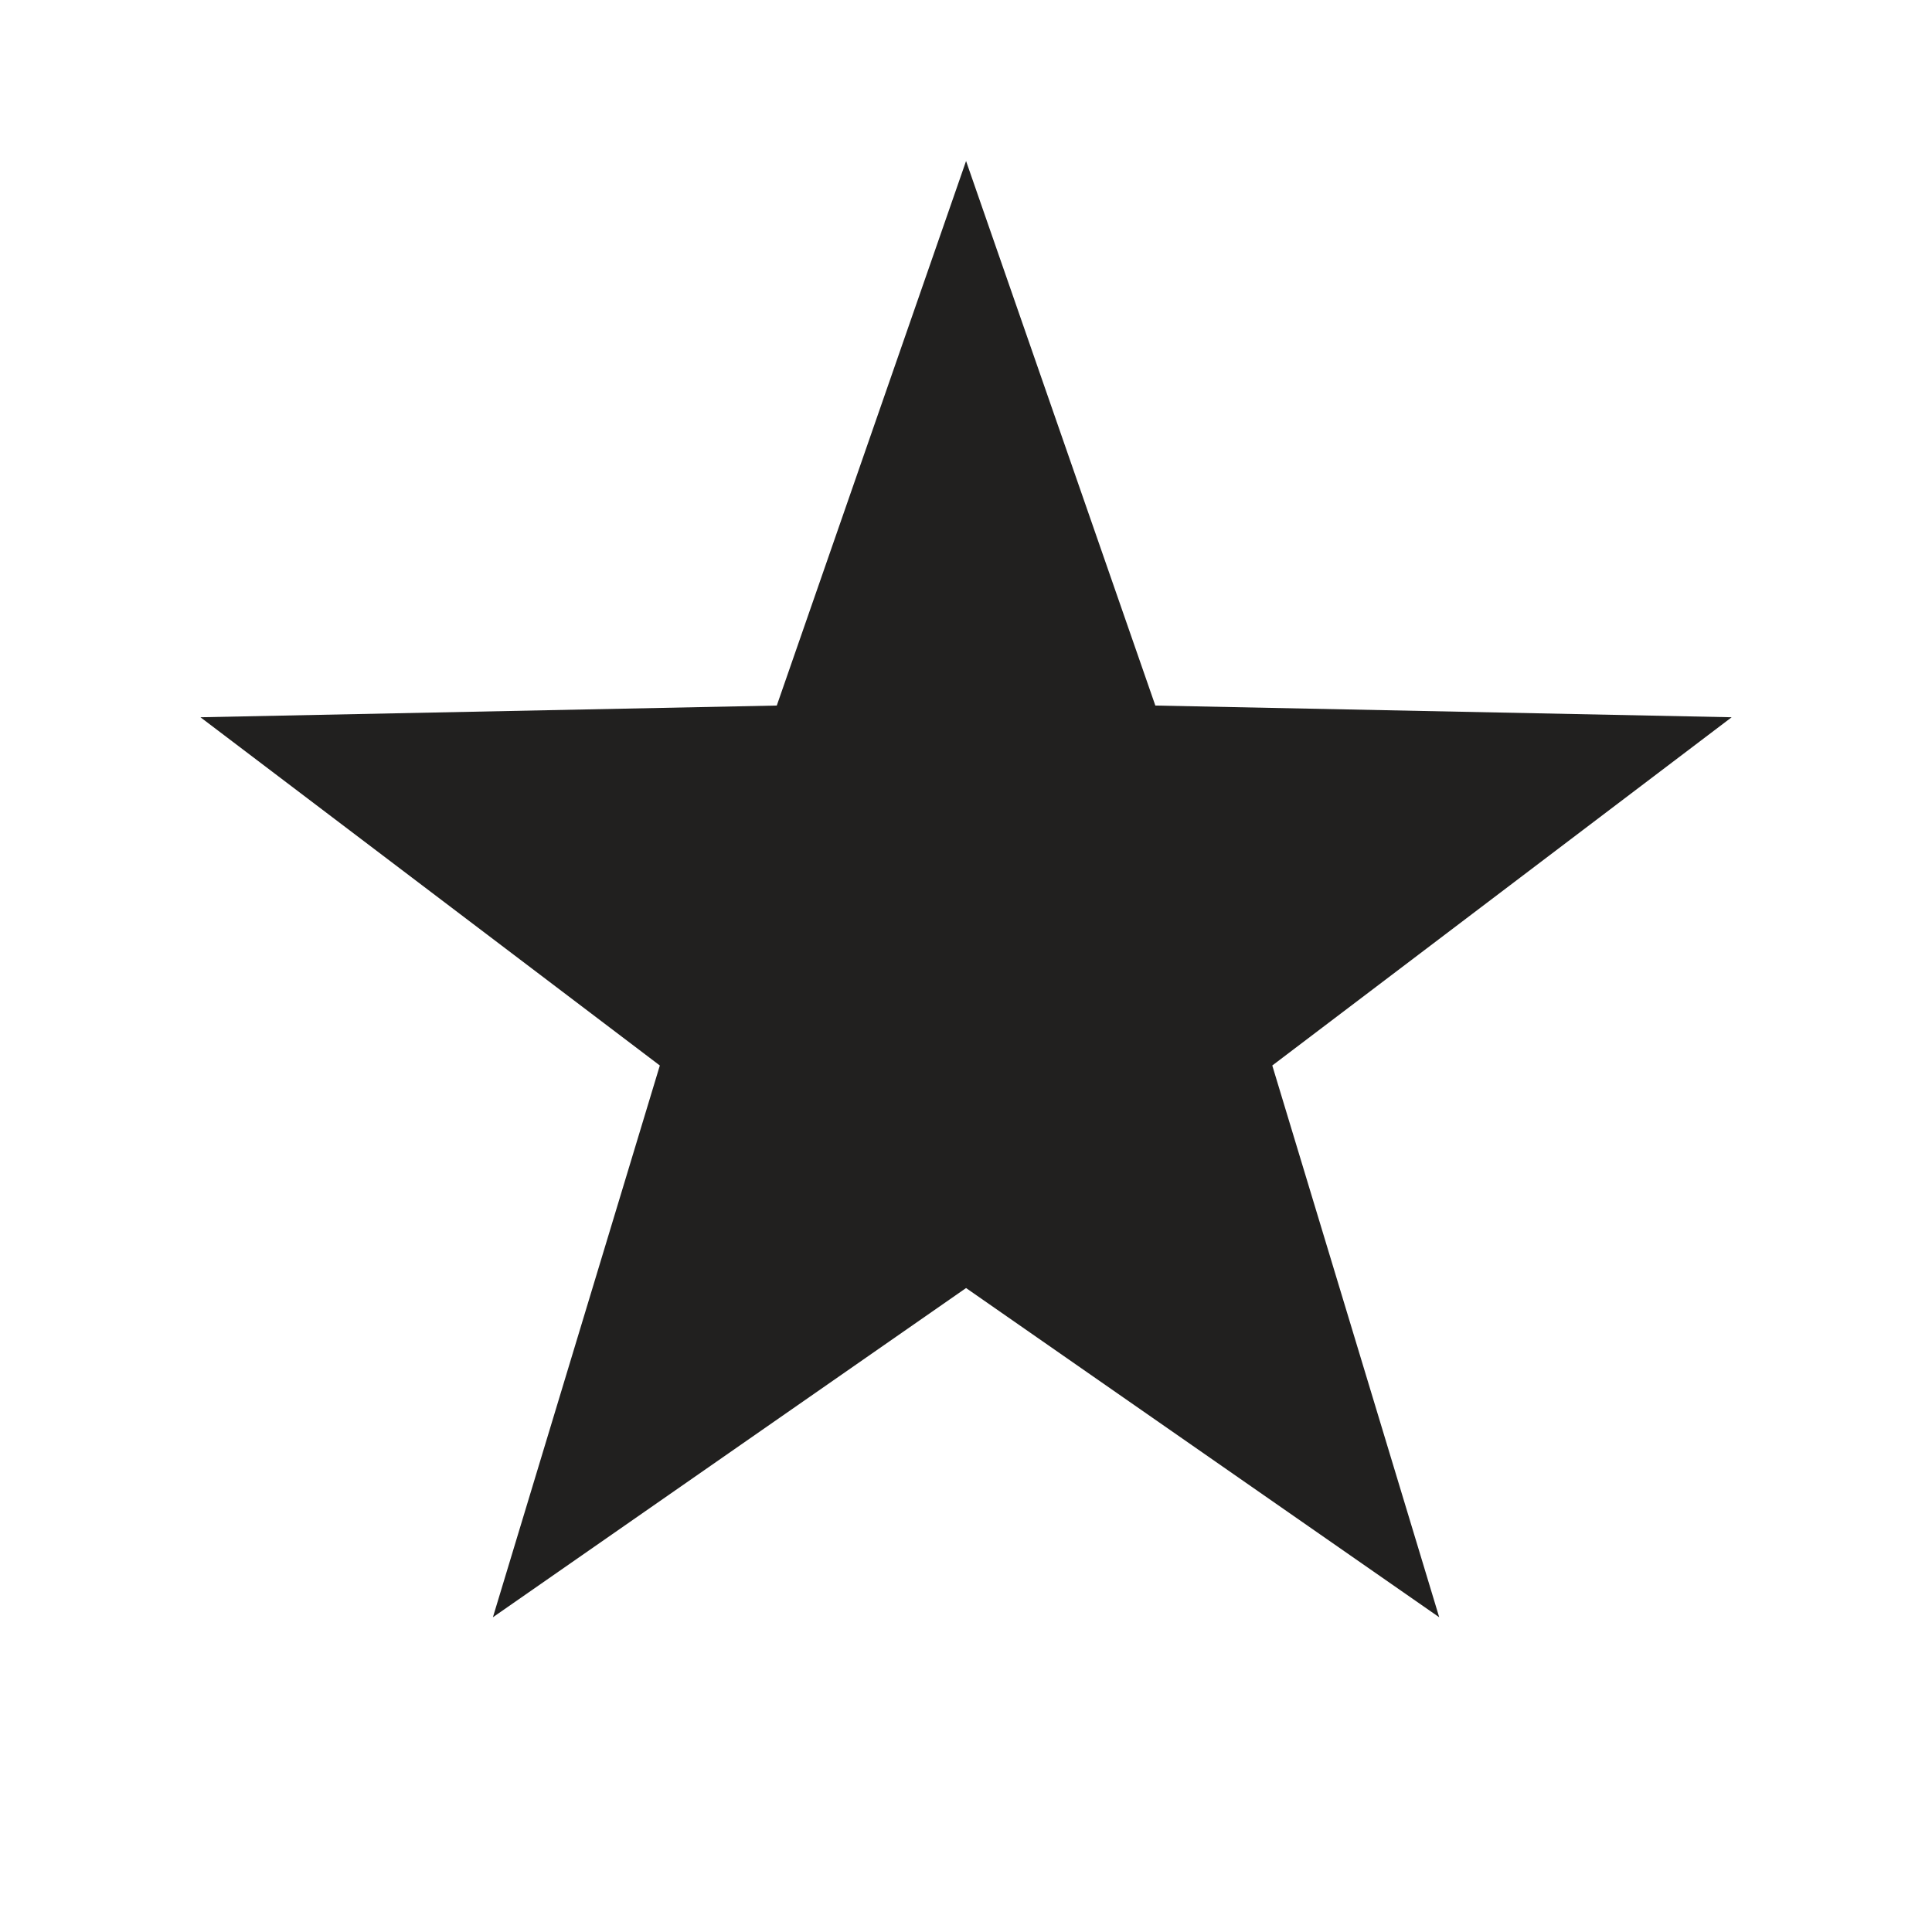 <svg width="32" height="32" viewBox="0 0 32 32" fill="none" xmlns="http://www.w3.org/2000/svg">
<path d="M16.001 21.334L8.164 26.787L10.929 17.648L3.32 11.88L12.866 11.686L16.001 2.667L19.136 11.686L28.682 11.88L21.073 17.648L23.838 26.787L16.001 21.334Z" fill="#21201F"/>
</svg>
